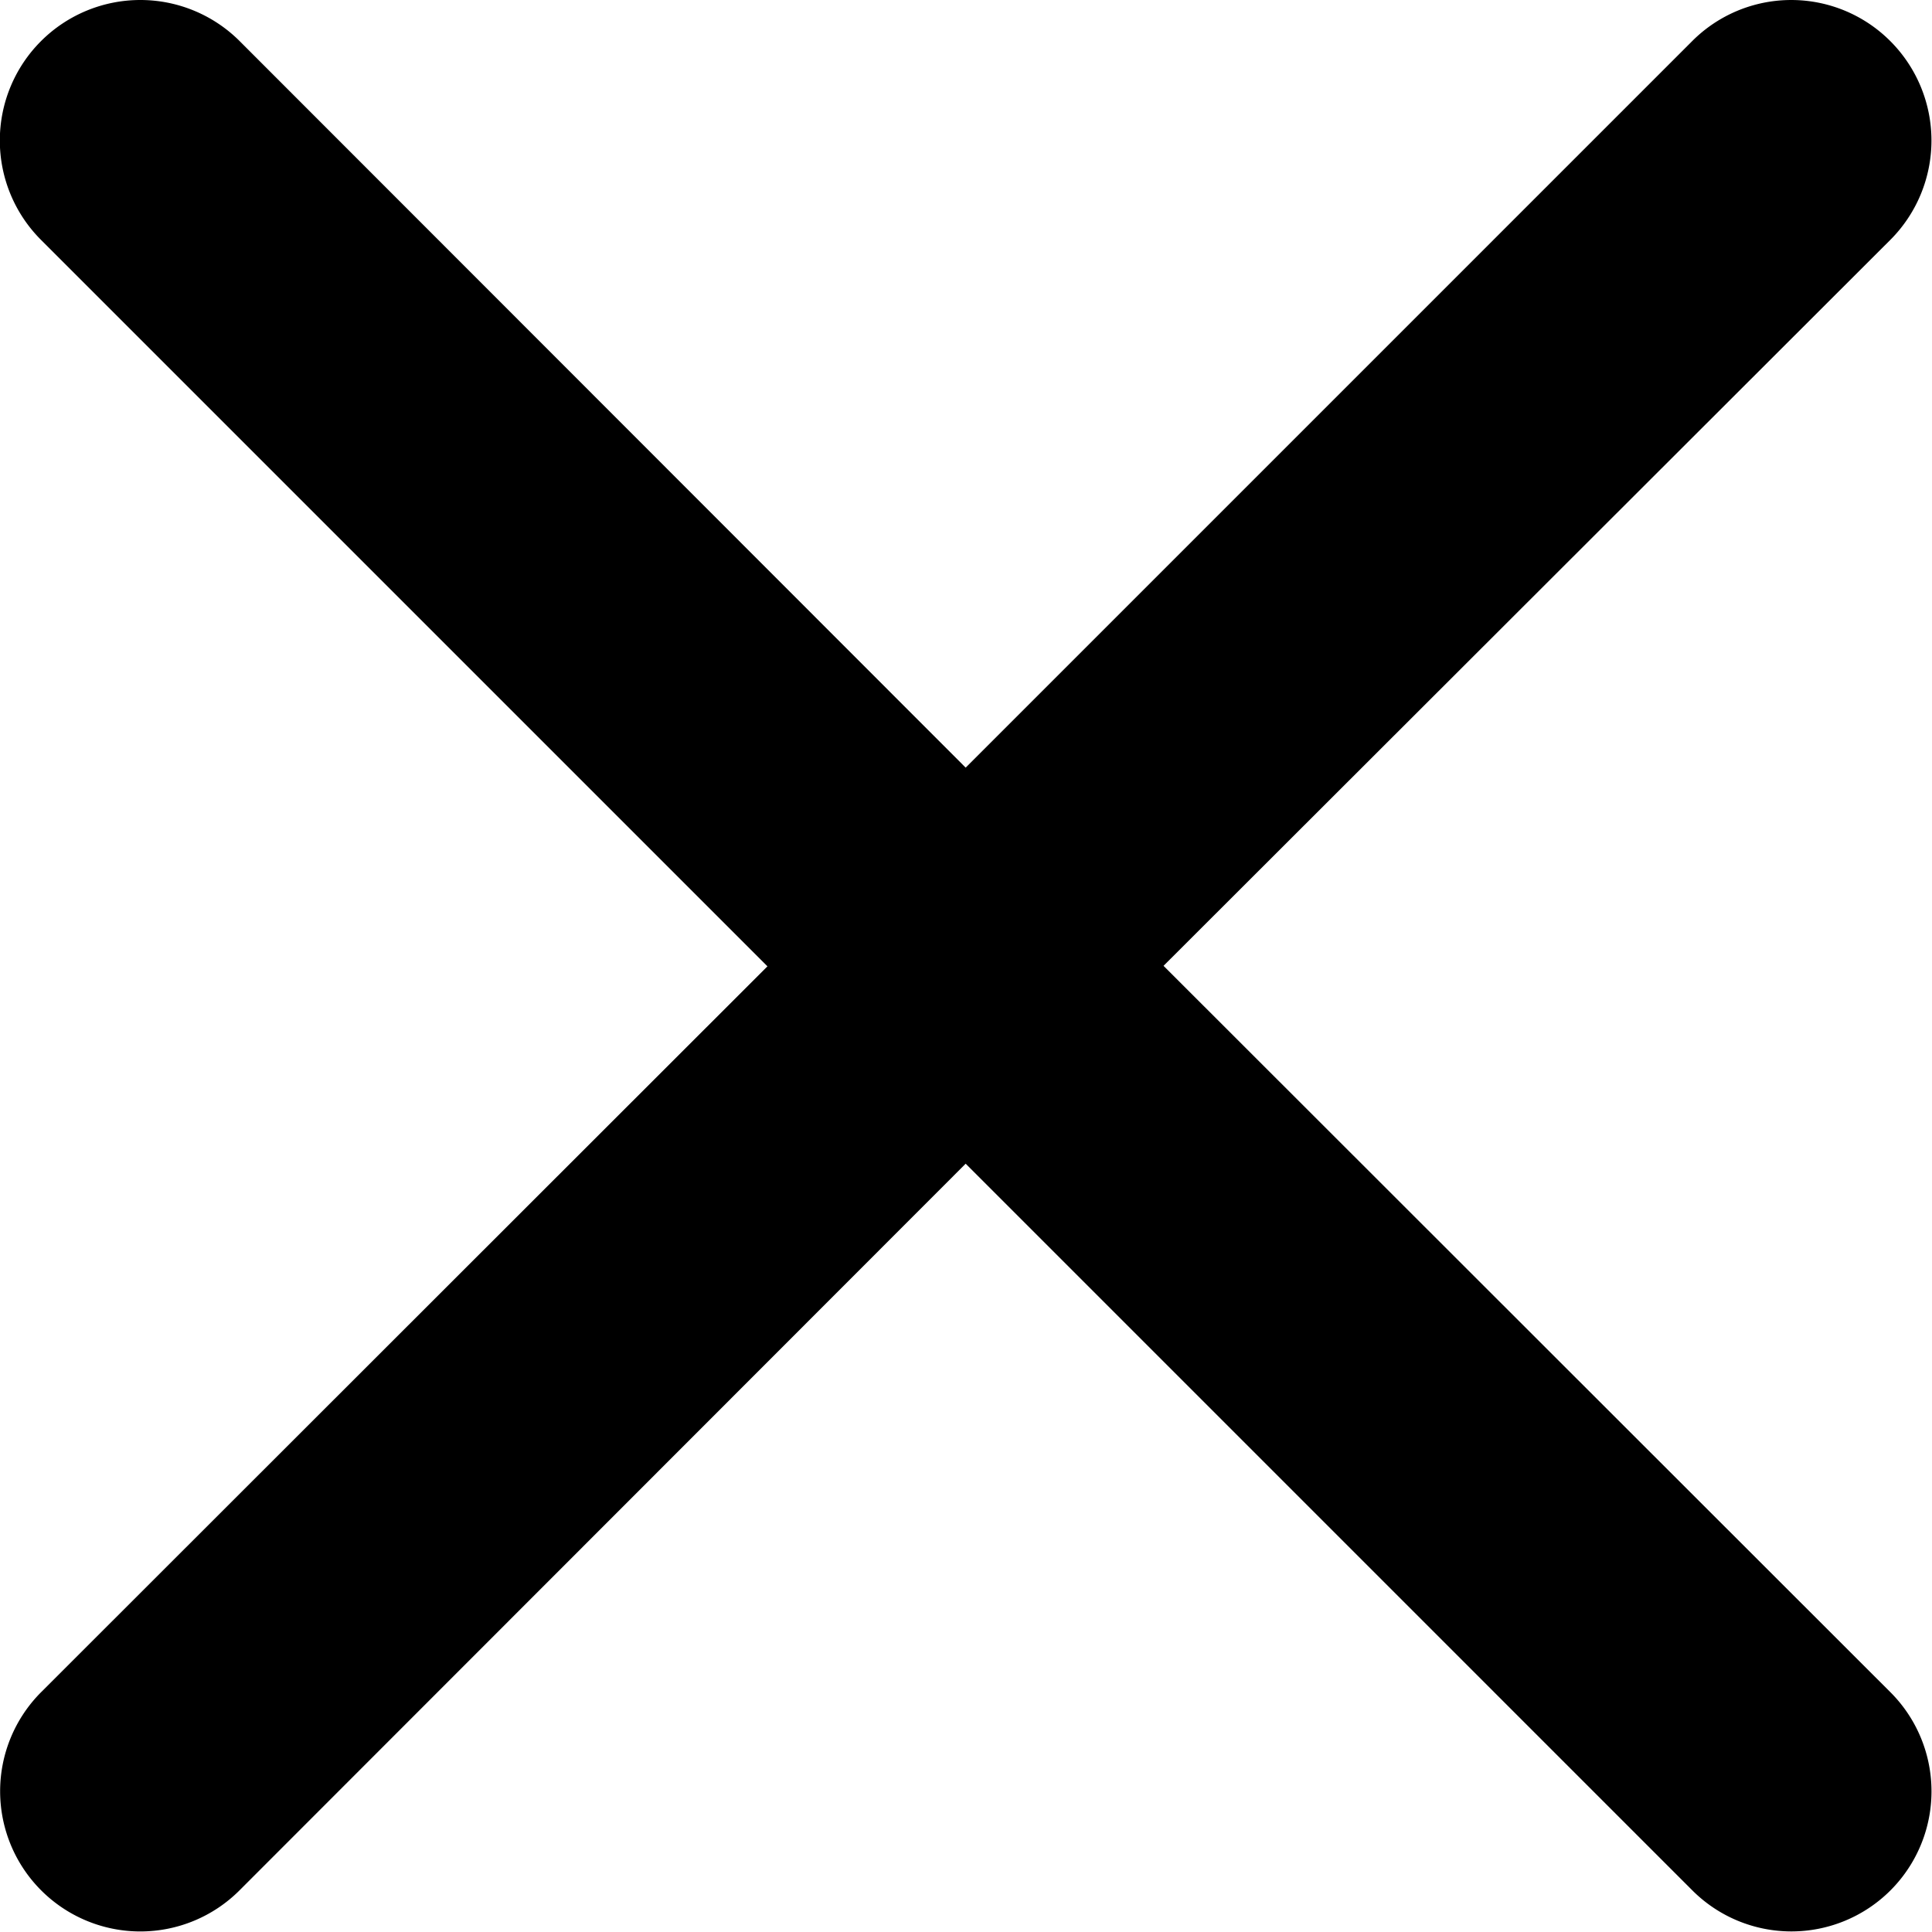 <svg xmlns="http://www.w3.org/2000/svg" width="11.502" height="11.5" viewBox="0 0 11.502 11.5"><path d="M19.127,8.117a.833.833,0,0,0-1.18,0l-4.325,4.325L9.3,8.117A.834.834,0,0,0,8.117,9.3l4.325,4.325L8.117,17.947A.834.834,0,0,0,9.3,19.125L13.622,14.8l4.325,4.325a.834.834,0,1,0,1.182-1.177L14.8,13.622,19.127,9.3A.837.837,0,0,0,19.127,8.117Z" transform="translate(-7.873 -7.872)"/></svg>